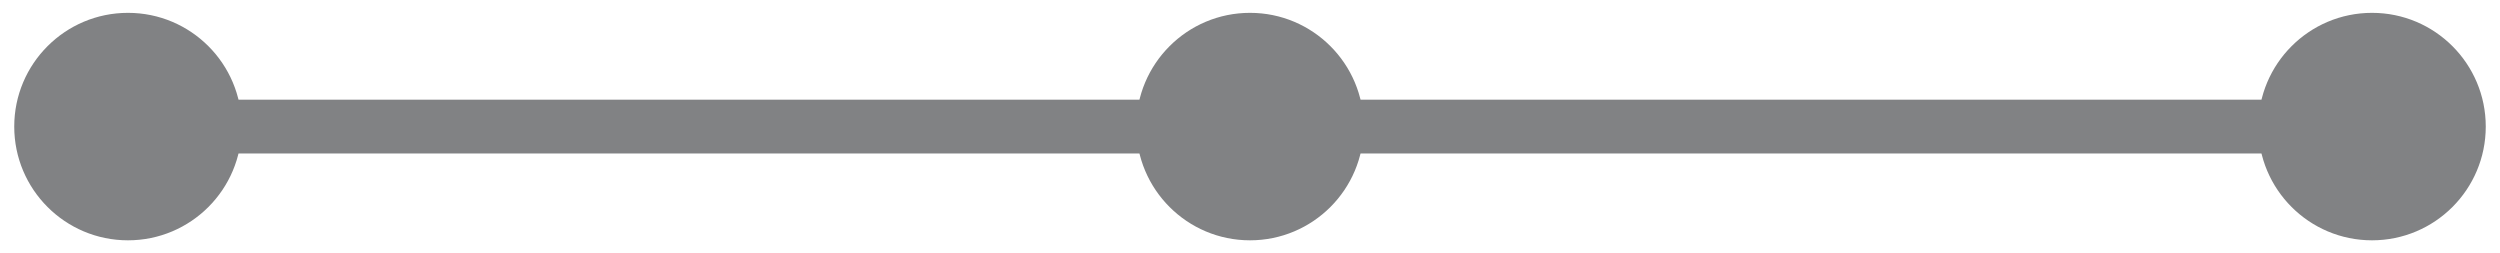 <svg id="Layer_1" data-name="Layer 1" xmlns="http://www.w3.org/2000/svg" viewBox="0 0 790 80">
  <defs>
    <style>
      .cls-1, .cls-2 {
        fill: #818284;
      }

      .cls-1 {
        stroke: #818284;
        stroke-miterlimit: 10;
        stroke-width: 17px;
      }
    </style>
  </defs>
  <title>progress</title>
  <line class="cls-1" x1="53.85" y1="40" x2="388.91" y2="40"/>
  <line class="cls-1" x1="395.61" y1="40" x2="730.67" y2="40"/>
  <circle class="cls-2" cx="40.44" cy="40" r="35.94"/>
  <circle class="cls-2" cx="749.56" cy="40" r="35.94"/>
  <circle class="cls-2" cx="395" cy="40" r="35.94"/>
</svg>
